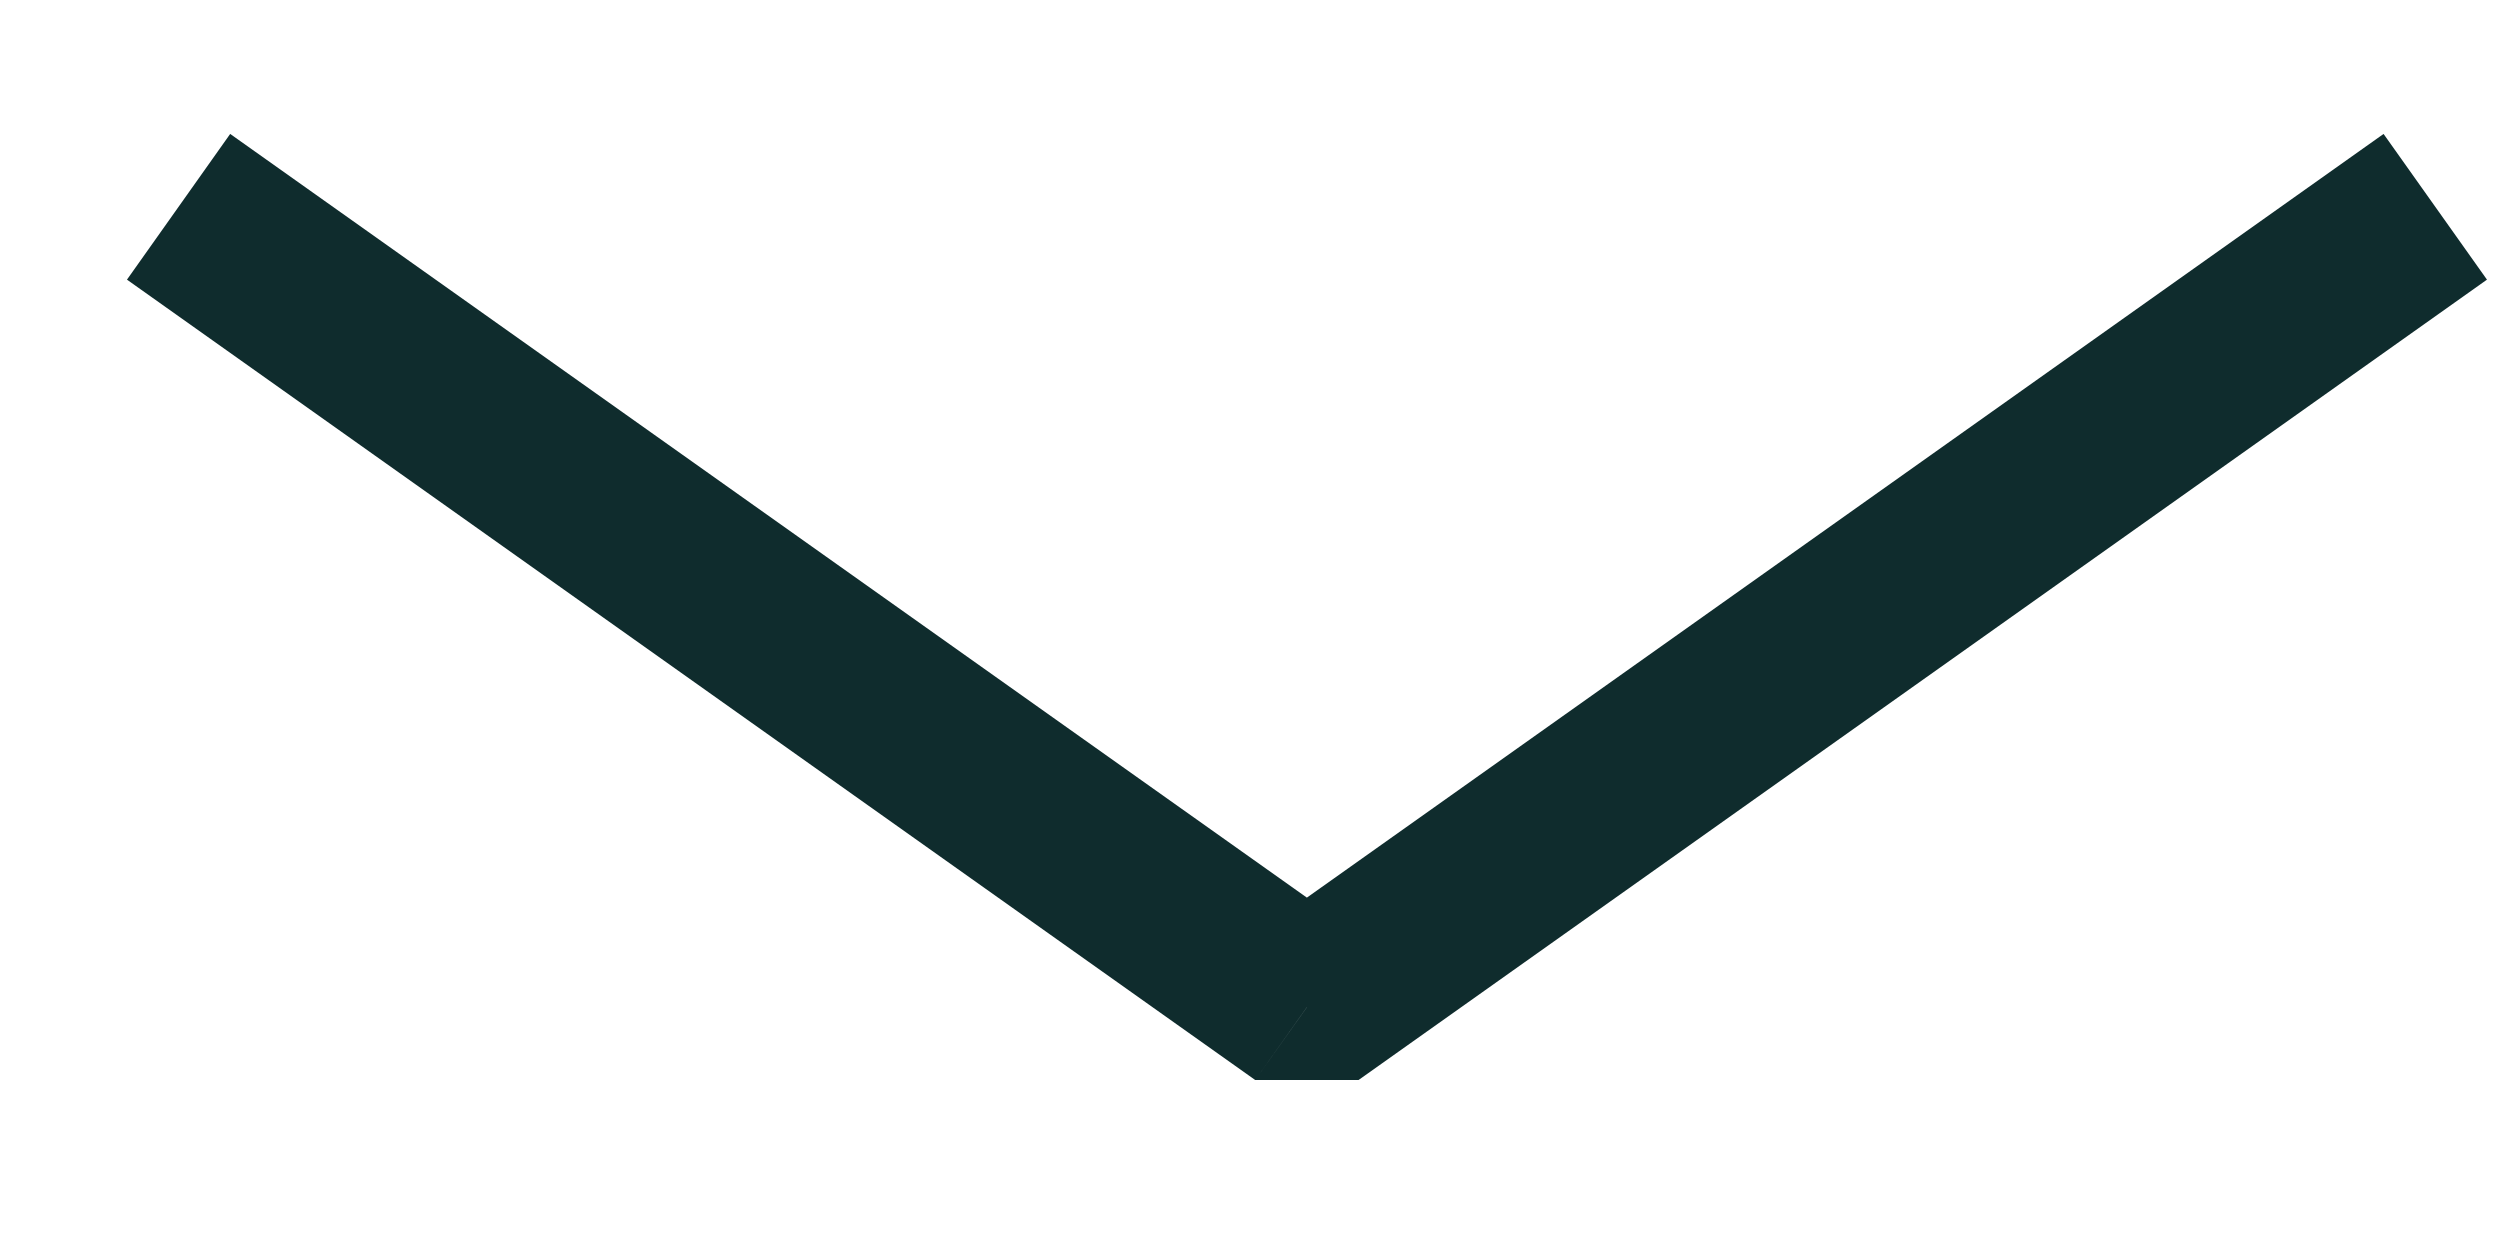 <svg width="14" height="7" viewBox="0 0 14 7" fill="none" xmlns="http://www.w3.org/2000/svg">
<path d="M7.319 5.64L7.608 6.048L7.029 6.048L7.319 5.64ZM7.029 6.048L0.711 1.566L1.289 0.75L7.608 5.232L7.029 6.048ZM7.029 5.232L13.348 0.75L13.927 1.566L7.608 6.048L7.029 5.232Z" fill="#0F2C2D"/>
</svg>
